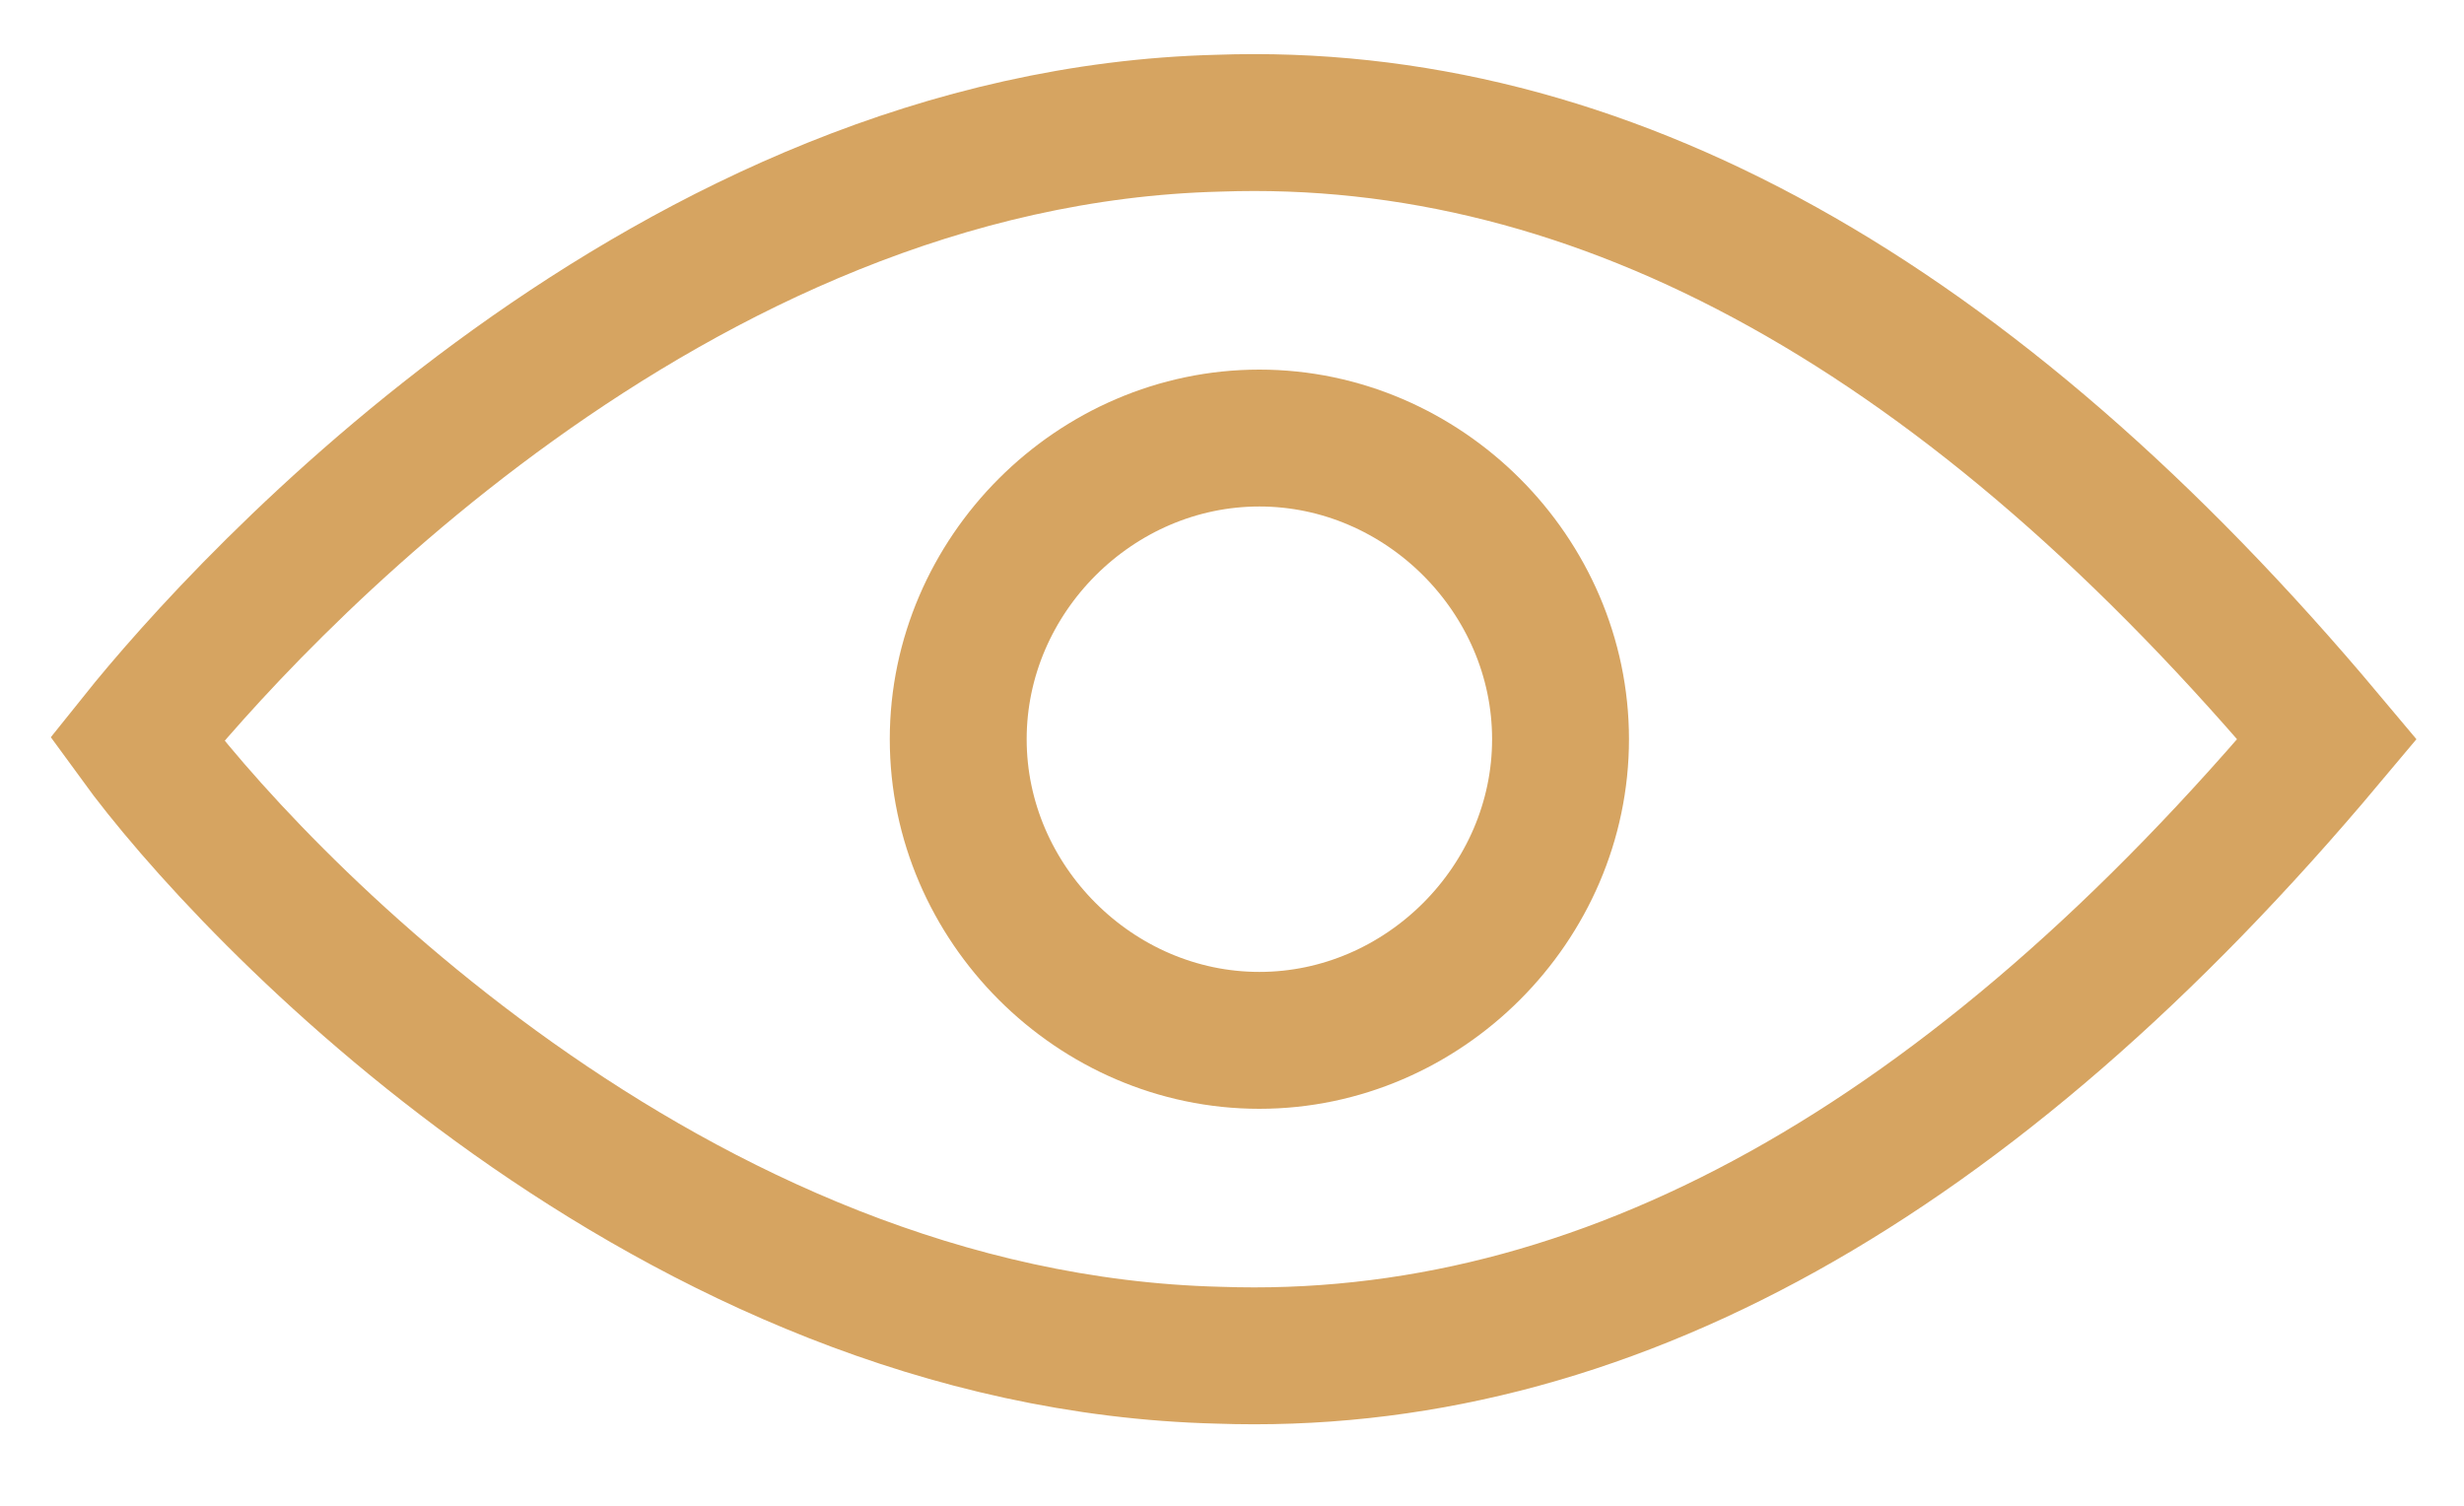 <?xml version="1.0" encoding="utf-8"?>
<!-- Generator: Adobe Illustrator 20.1.0, SVG Export Plug-In . SVG Version: 6.00 Build 0)  -->
<svg version="1.0" id="Layer_1" xmlns="http://www.w3.org/2000/svg" xmlns:xlink="http://www.w3.org/1999/xlink" x="0px" y="0px"
	 viewBox="0 0 18 11" style="enable-background:new 0 0 18 11;" xml:space="preserve">
<style type="text/css">
	.st0{fill:none;stroke:#D6A461;stroke-miterlimit:10;}
</style>
<g>
	<g>
		<path class="st0" d="M8.9,9.9C4.9,9.8,1.8,6.5,1,5.4c0.8-1,3.9-4.4,7.9-4.5c2.8-0.1,5.5,1.4,8.1,4.5C14.4,8.5,11.7,10,8.9,9.9z"/>
		<path class="st0" d="M9.2,7.6c-1.2,0-2.2-1-2.2-2.2c0-1.2,1-2.2,2.2-2.2s2.2,1,2.2,2.2S10.4,7.6,9.2,7.6z"/>
	</g>
</g>
</svg>

